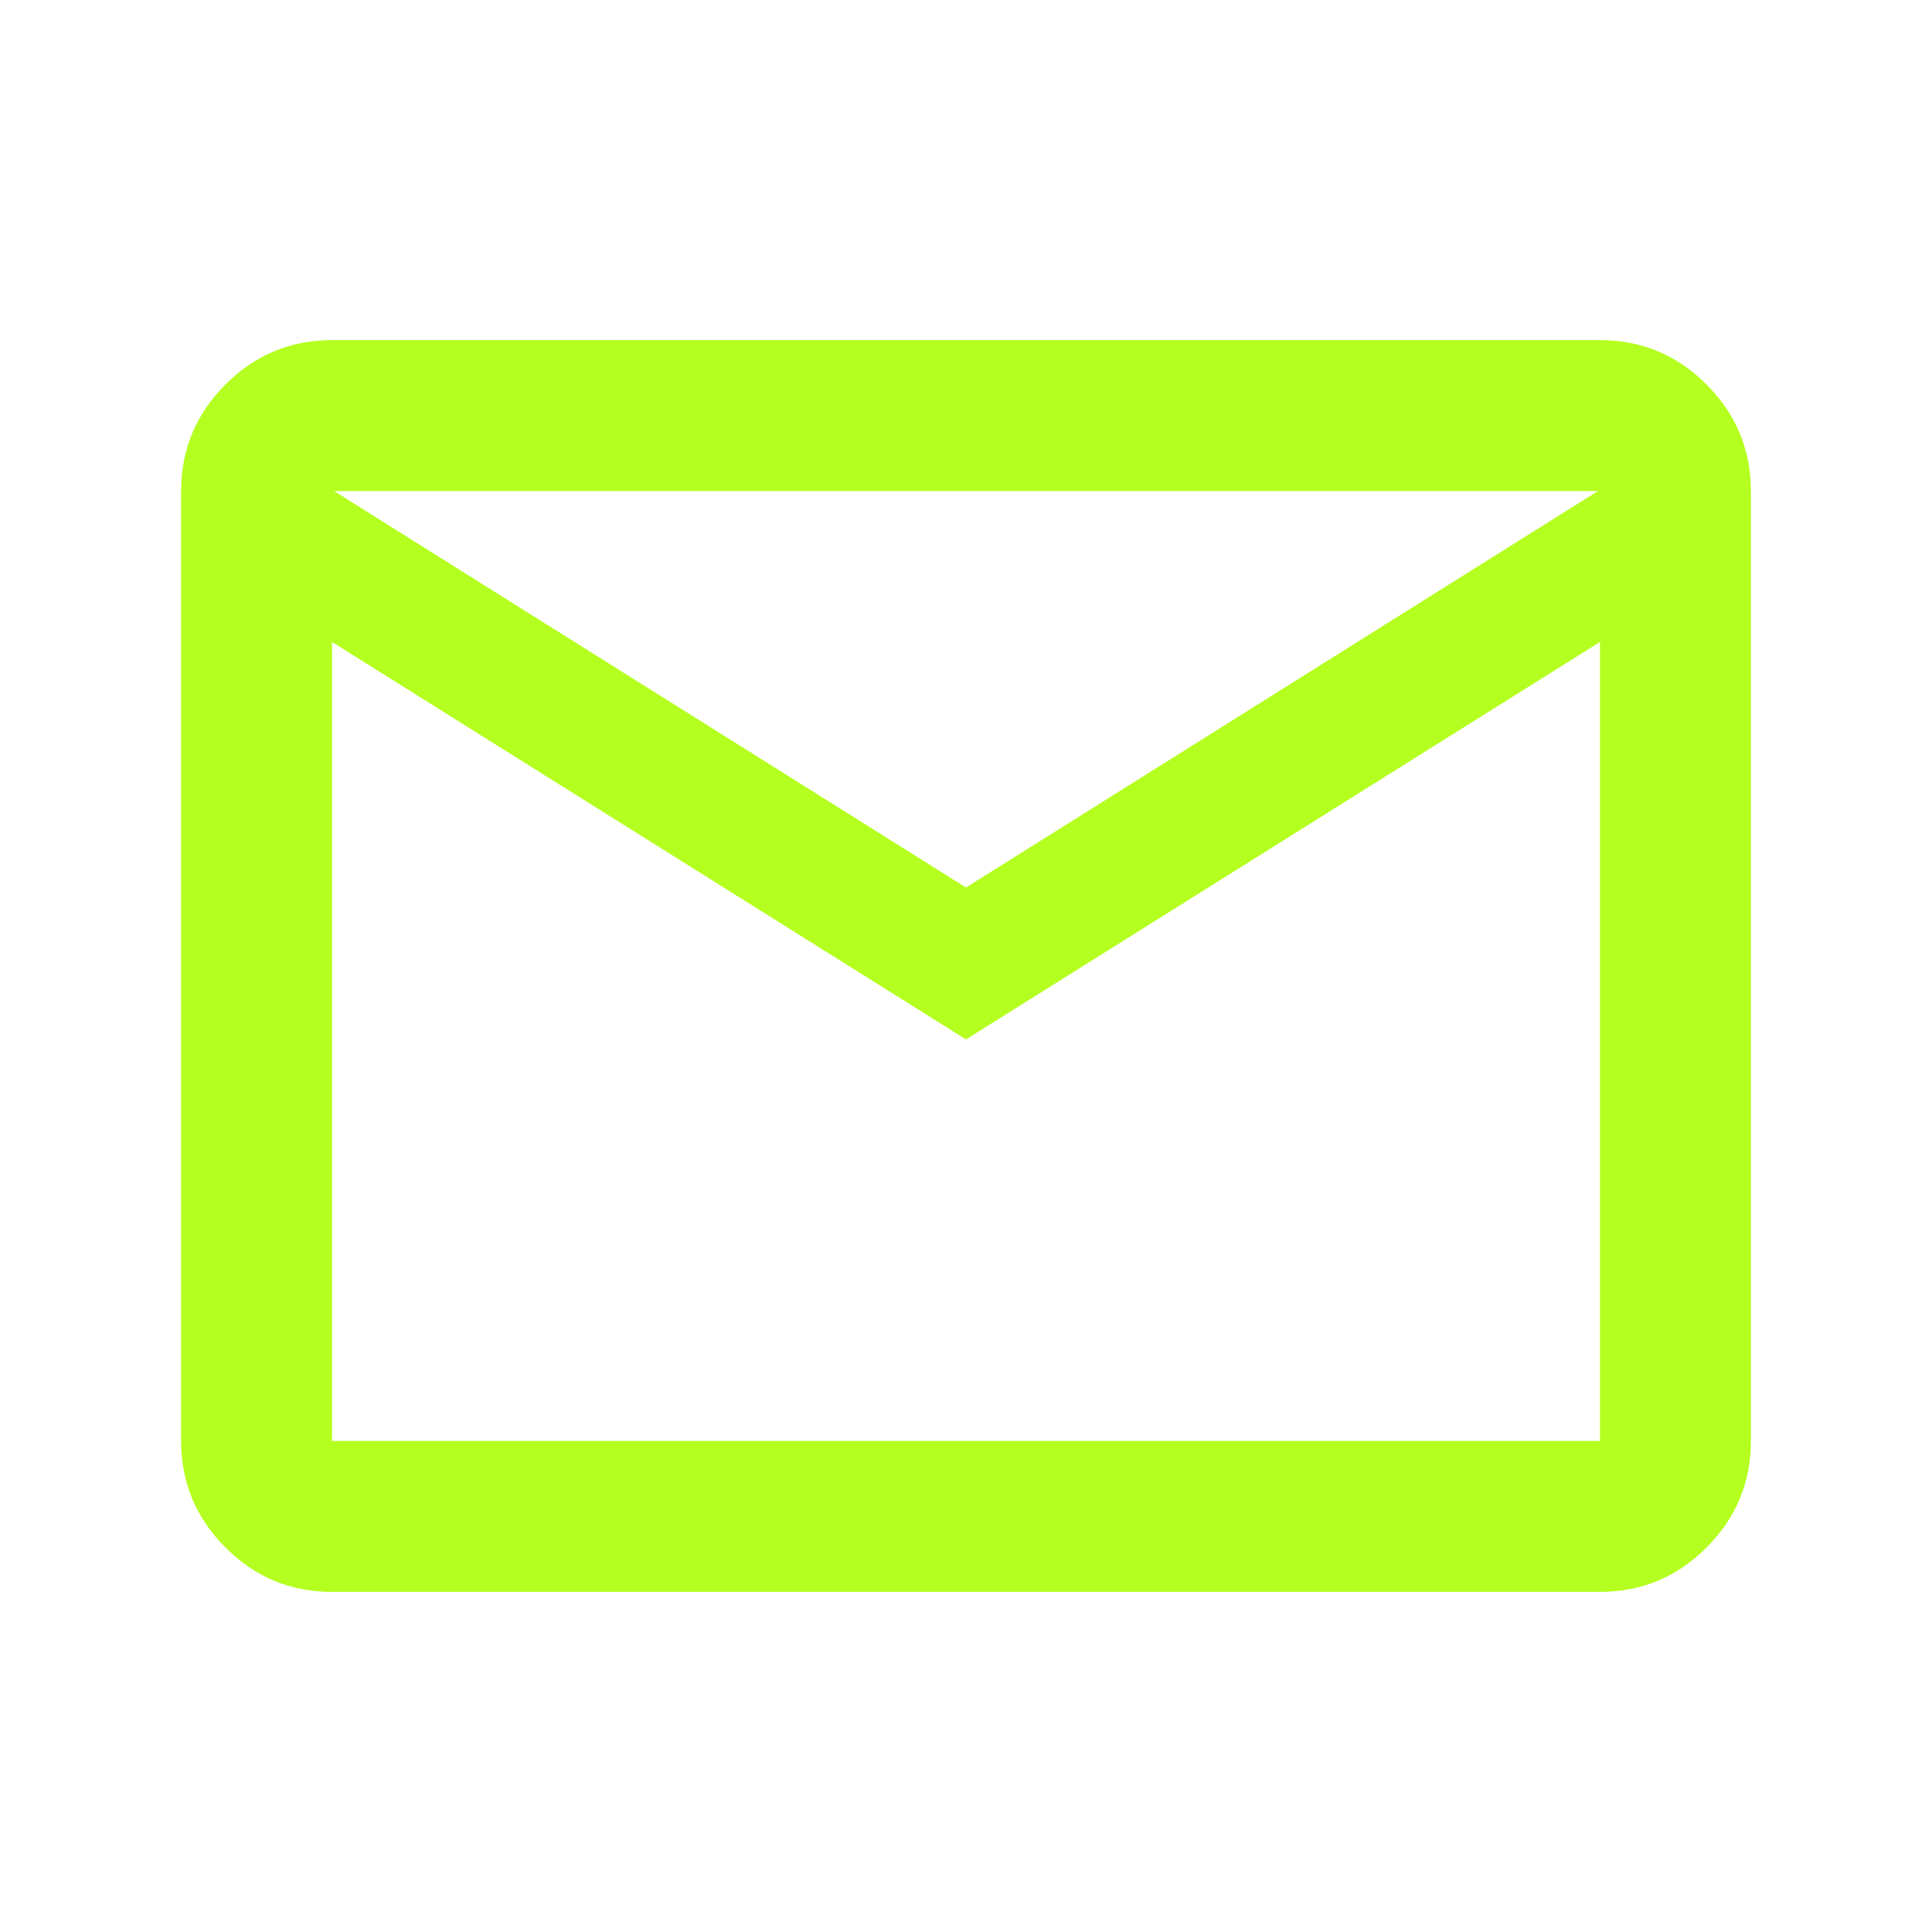 <svg width="24" height="24" viewBox="0 0 24 24" fill="none" xmlns="http://www.w3.org/2000/svg">
<mask id="mask0_299_2083" style="mask-type:alpha" maskUnits="userSpaceOnUse" x="0" y="0" width="24" height="24">
<rect width="24" height="24" fill="#D9D9D9"/>
</mask>
<g mask="url(#mask0_299_2083)">
<path d="M4.125 19.775C3.609 19.775 3.168 19.591 2.801 19.224C2.434 18.857 2.25 18.416 2.25 17.9V6.1C2.25 5.584 2.434 5.143 2.801 4.776C3.168 4.409 3.609 4.225 4.125 4.225H19.875C20.391 4.225 20.832 4.409 21.199 4.776C21.566 5.143 21.75 5.584 21.75 6.1V17.9C21.75 18.416 21.566 18.857 21.199 19.224C20.832 19.591 20.391 19.775 19.875 19.775H4.125ZM12 12.912L4.125 7.975V17.9H19.875V7.975L12 12.912ZM12 11.025L19.85 6.1H4.15L12 11.025ZM4.125 7.975V6.1V17.9V7.975Z" fill="#B4FF1F"/>
</g>
</svg>
